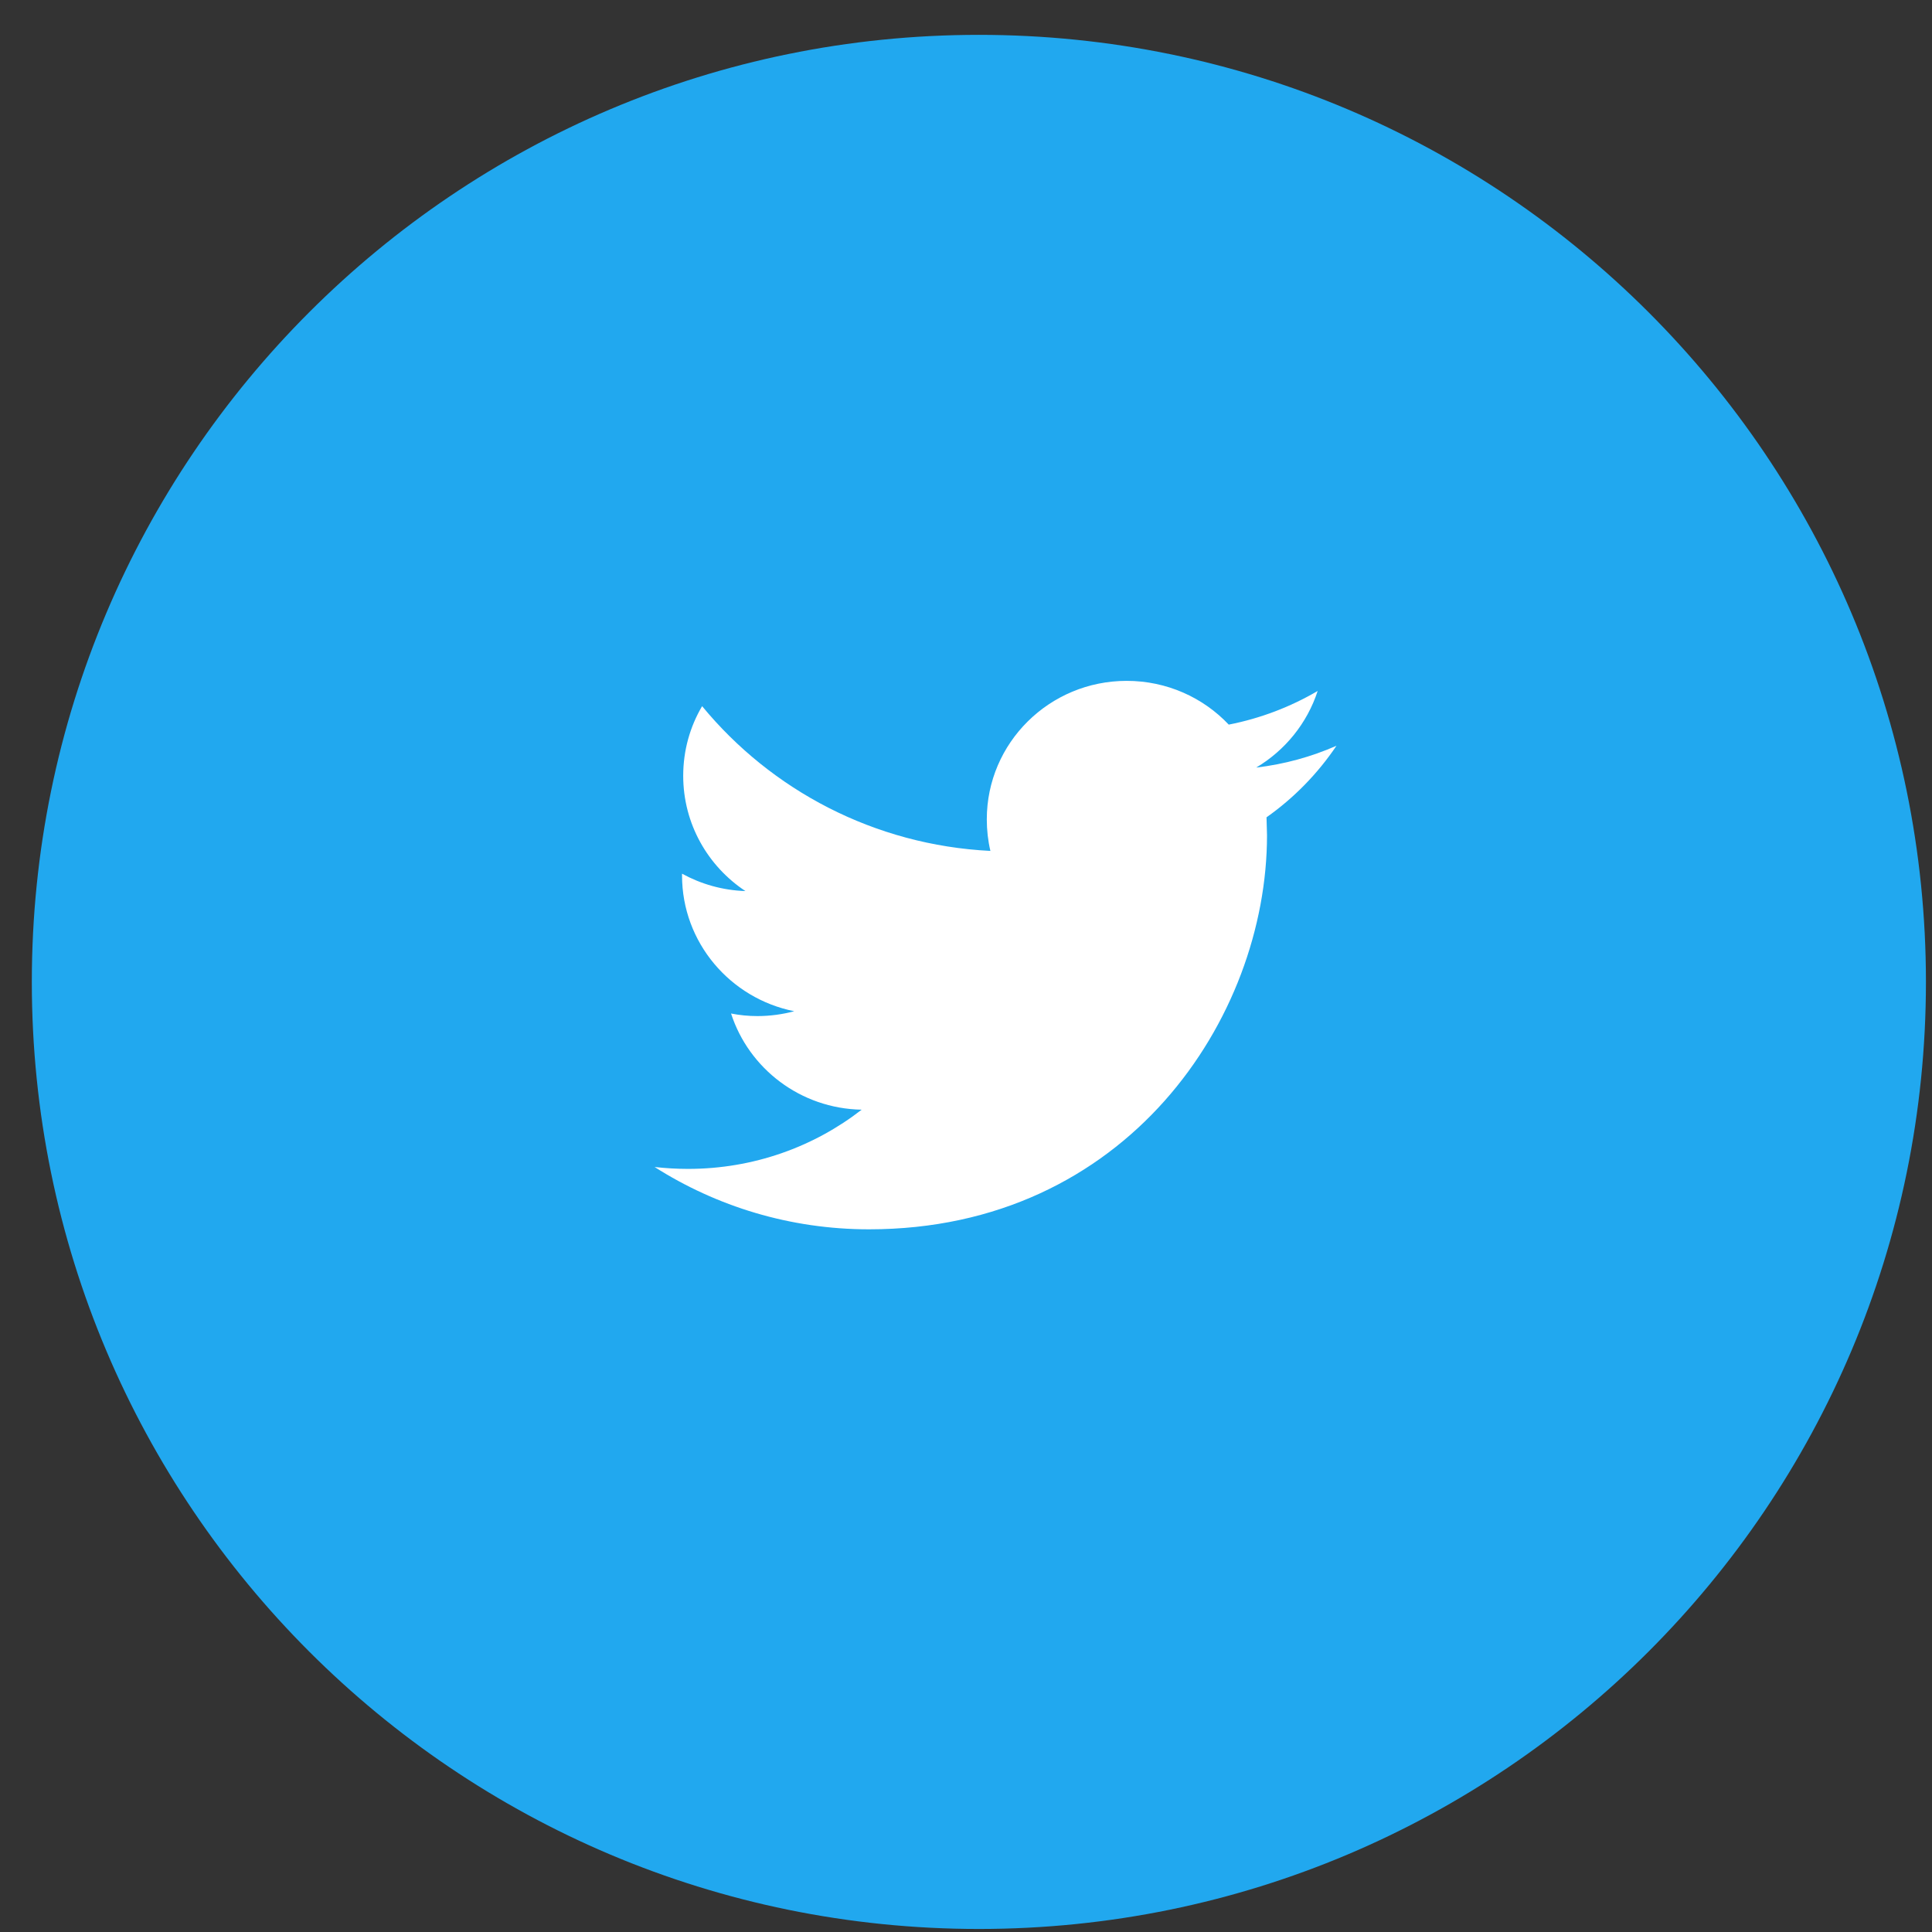 <svg width="51" height="51" viewBox="0 0 51 51" version="1.1" xmlns="http://www.w3.org/2000/svg" xmlns:xlink="http://www.w3.org/1999/xlink" xmlns:figma="http://www.figma.com/figma/ns">
<rect x="0" y="0" width="51" height="51" fill="#333333" stroke="none"/>
<title>twitter</title>
<desc>Created using Figma</desc>
<g id="Canvas" transform="translate(-1955 -23)" figma:type="canvas">
<g id="twitter" style="mix-blend-mode:normal;" figma:type="symbol">
<g id="Ellipse 2" style="mix-blend-mode:normal;" figma:type="ellipse">
<use xlink:href="#path0_fill" transform="translate(1955.84 23.92)" fill="#21A8EF" style="mix-blend-mode:normal;"/>
</g>
<g id="twitter-logo-silhouette" style="mix-blend-mode:normal;" figma:type="frame">
<g id="Group" style="mix-blend-mode:normal;" figma:type="frame">
<g id="Group" style="mix-blend-mode:normal;" figma:type="frame">
<g id="Vector" style="mix-blend-mode:normal;" figma:type="vector">
<use xlink:href="#path1_fill" transform="translate(1972.28 40.973)" fill="#FFFFFF" style="mix-blend-mode:normal;"/>
</g>
</g>
</g>
<mask id="mask0_alpha" mask-type="alpha">
<path d="M 1972.28 39.3L 1975.23 39.3L 1975.23 42.212L 1972.28 42.212L 1972.28 39.3Z" fill="#FFFFFF"/>
</mask>
<g id="Group" style="mix-blend-mode:normal;" mask="url(#mask0_alpha)" figma:type="frame">
</g>
<mask id="mask1_alpha" mask-type="alpha">
<path d="M 1972.28 39.3L 1975.23 39.3L 1975.23 42.212L 1972.28 42.212L 1972.28 39.3Z" fill="#FFFFFF"/>
</mask>
<g id="Group" style="mix-blend-mode:normal;" mask="url(#mask1_alpha)" figma:type="frame">
</g>
<mask id="mask2_alpha" mask-type="alpha">
<path d="M 1972.28 39.3L 1975.23 39.3L 1975.23 42.212L 1972.28 42.212L 1972.28 39.3Z" fill="#FFFFFF"/>
</mask>
<g id="Group" style="mix-blend-mode:normal;" mask="url(#mask2_alpha)" figma:type="frame">
</g>
<mask id="mask3_alpha" mask-type="alpha">
<path d="M 1972.28 39.3L 1975.23 39.3L 1975.23 42.212L 1972.28 42.212L 1972.28 39.3Z" fill="#FFFFFF"/>
</mask>
<g id="Group" style="mix-blend-mode:normal;" mask="url(#mask3_alpha)" figma:type="frame">
</g>
<mask id="mask4_alpha" mask-type="alpha">
<path d="M 1972.28 39.3L 1975.23 39.3L 1975.23 42.212L 1972.28 42.212L 1972.28 39.3Z" fill="#FFFFFF"/>
</mask>
<g id="Group" style="mix-blend-mode:normal;" mask="url(#mask4_alpha)" figma:type="frame">
</g>
<mask id="mask5_alpha" mask-type="alpha">
<path d="M 1972.28 39.3L 1975.23 39.3L 1975.23 42.212L 1972.28 42.212L 1972.28 39.3Z" fill="#FFFFFF"/>
</mask>
<g id="Group" style="mix-blend-mode:normal;" mask="url(#mask5_alpha)" figma:type="frame">
</g>
<mask id="mask6_alpha" mask-type="alpha">
<path d="M 1972.28 39.3L 1975.23 39.3L 1975.23 42.212L 1972.28 42.212L 1972.28 39.3Z" fill="#FFFFFF"/>
</mask>
<g id="Group" style="mix-blend-mode:normal;" mask="url(#mask6_alpha)" figma:type="frame">
</g>
<mask id="mask7_alpha" mask-type="alpha">
<path d="M 1972.28 39.3L 1975.23 39.3L 1975.23 42.212L 1972.28 42.212L 1972.28 39.3Z" fill="#FFFFFF"/>
</mask>
<g id="Group" style="mix-blend-mode:normal;" mask="url(#mask7_alpha)" figma:type="frame">
</g>
<mask id="mask8_alpha" mask-type="alpha">
<path d="M 1972.28 39.3L 1975.23 39.3L 1975.23 42.212L 1972.28 42.212L 1972.28 39.3Z" fill="#FFFFFF"/>
</mask>
<g id="Group" style="mix-blend-mode:normal;" mask="url(#mask8_alpha)" figma:type="frame">
</g>
<mask id="mask9_alpha" mask-type="alpha">
<path d="M 1972.28 39.3L 1975.23 39.3L 1975.23 42.212L 1972.28 42.212L 1972.28 39.3Z" fill="#FFFFFF"/>
</mask>
<g id="Group" style="mix-blend-mode:normal;" mask="url(#mask9_alpha)" figma:type="frame">
</g>
<mask id="mask10_alpha" mask-type="alpha">
<path d="M 1972.28 39.3L 1975.23 39.3L 1975.23 42.212L 1972.28 42.212L 1972.28 39.3Z" fill="#FFFFFF"/>
</mask>
<g id="Group" style="mix-blend-mode:normal;" mask="url(#mask10_alpha)" figma:type="frame">
</g>
<mask id="mask11_alpha" mask-type="alpha">
<path d="M 1972.28 39.3L 1975.23 39.3L 1975.23 42.212L 1972.28 42.212L 1972.28 39.3Z" fill="#FFFFFF"/>
</mask>
<g id="Group" style="mix-blend-mode:normal;" mask="url(#mask11_alpha)" figma:type="frame">
</g>
<mask id="mask12_alpha" mask-type="alpha">
<path d="M 1972.28 39.3L 1975.23 39.3L 1975.23 42.212L 1972.28 42.212L 1972.28 39.3Z" fill="#FFFFFF"/>
</mask>
<g id="Group" style="mix-blend-mode:normal;" mask="url(#mask12_alpha)" figma:type="frame">
</g>
<mask id="mask13_alpha" mask-type="alpha">
<path d="M 1972.28 39.3L 1975.23 39.3L 1975.23 42.212L 1972.28 42.212L 1972.28 39.3Z" fill="#FFFFFF"/>
</mask>
<g id="Group" style="mix-blend-mode:normal;" mask="url(#mask13_alpha)" figma:type="frame">
</g>
<mask id="mask14_alpha" mask-type="alpha">
<path d="M 1972.28 39.3L 1975.23 39.3L 1975.23 42.212L 1972.28 42.212L 1972.28 39.3Z" fill="#FFFFFF"/>
</mask>
<g id="Group" style="mix-blend-mode:normal;" mask="url(#mask14_alpha)" figma:type="frame">
</g>
</g>
</g>
</g>
<defs>
<path id="path0_fill" d="M 50 25C 50 38.807 38.807 50 25 50C 11.193 50 0 38.807 0 25C 0 11.193 11.193 0 25 0C 38.807 0 50 11.193 50 25Z"/>
<path id="path1_fill" d="M 18 1.713C 17.337 2.004 16.627 2.201 15.88 2.289C 16.642 1.837 17.226 1.119 17.503 0.267C 16.787 0.686 15.998 0.99 15.156 1.155C 14.483 0.443 13.524 5.51054e-08 12.461 5.51054e-08C 10.422 5.51054e-08 8.769 1.637 8.769 3.655C 8.769 3.942 8.801 4.221 8.864 4.489C 5.796 4.336 3.075 2.88 1.254 0.668C 0.936 1.207 0.755 1.835 0.755 2.506C 0.755 3.775 1.407 4.894 2.397 5.549C 1.792 5.529 1.223 5.364 0.724 5.09L 0.724 5.136C 0.724 6.907 1.998 8.385 3.686 8.721C 3.377 8.803 3.05 8.849 2.713 8.849C 2.475 8.849 2.244 8.826 2.018 8.781C 2.488 10.235 3.851 11.291 5.466 11.32C 4.203 12.301 2.611 12.883 0.881 12.883C 0.583 12.883 0.289 12.865 1.39716e-12 12.833C 1.634 13.872 3.575 14.478 5.66 14.478C 12.453 14.478 16.166 8.907 16.166 4.075L 16.153 3.602C 16.879 3.09 17.506 2.446 18 1.713Z"/>
</defs>
</svg>

